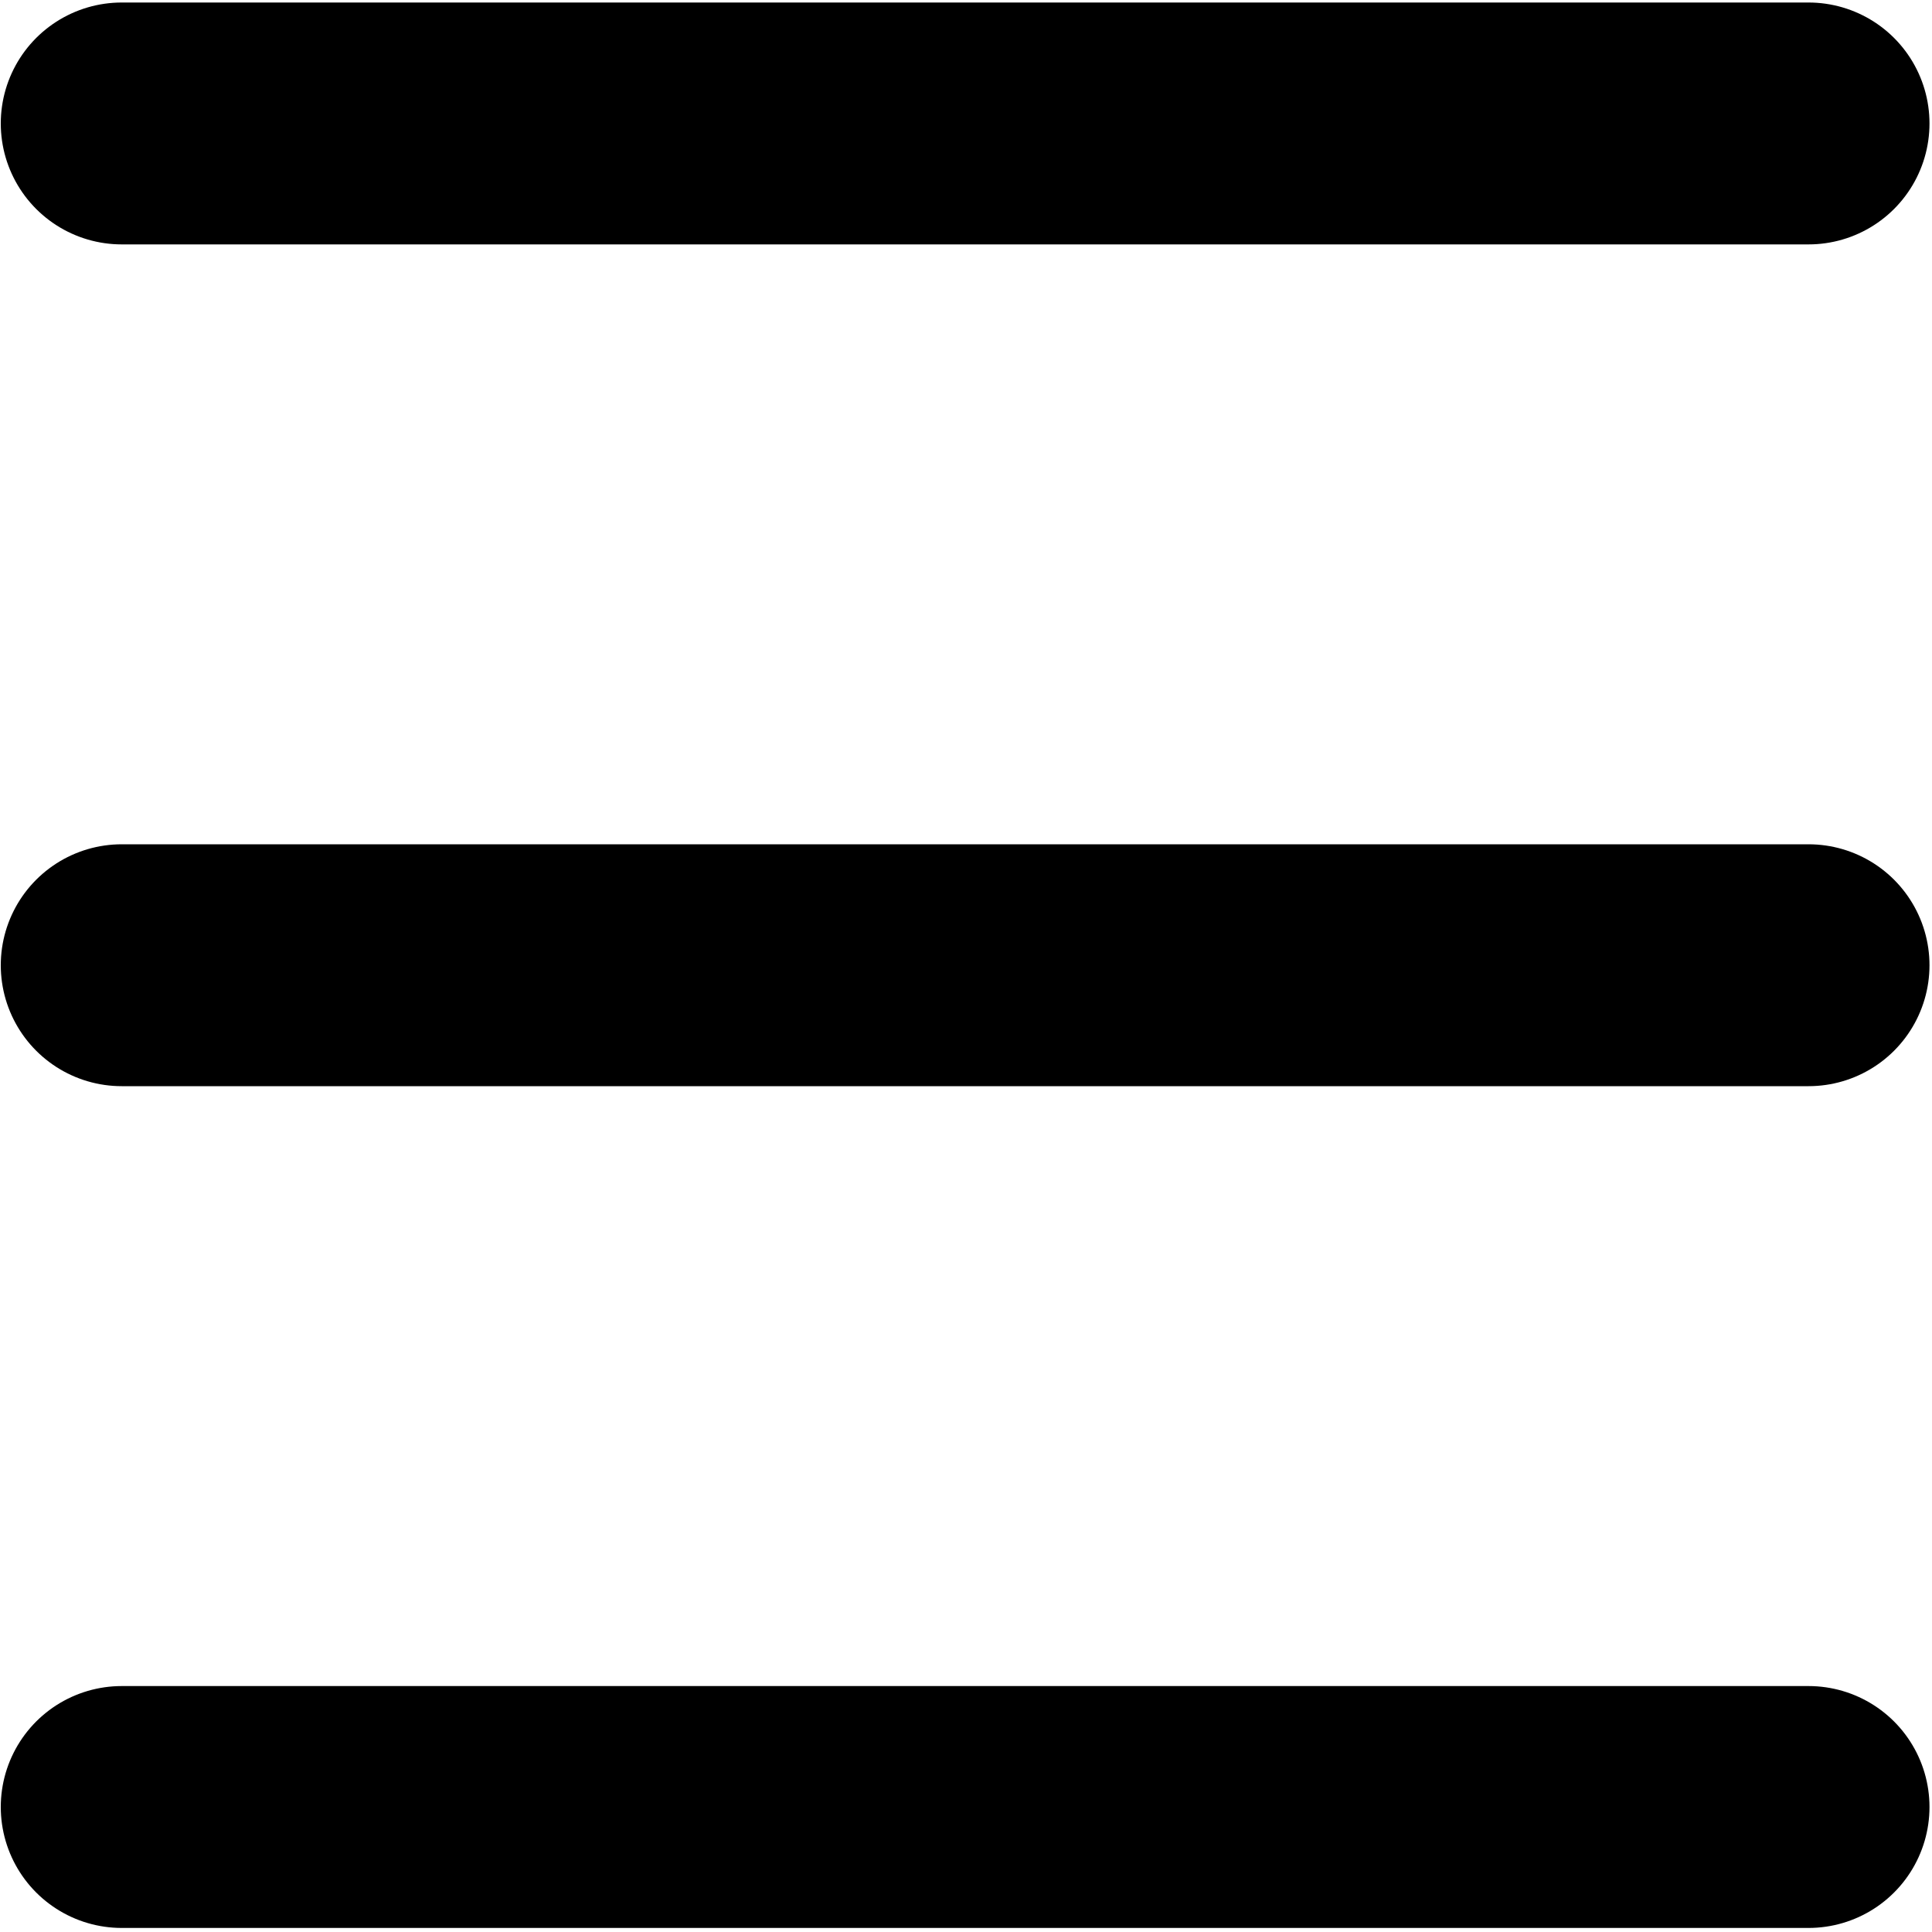 <svg xmlns="http://www.w3.org/2000/svg" width="20" height="20">
    <path d="M1.26 1.278h17.462M1.26 9.992h17.462M1.26 18.706h17.462"
          style="fill:none;fill-rule:evenodd;stroke:#000;stroke-width:2.504;stroke-linecap:round;stroke-linejoin:miter;stroke-miterlimit:4;stroke-dasharray:none;stroke-opacity:1"/>
</svg>